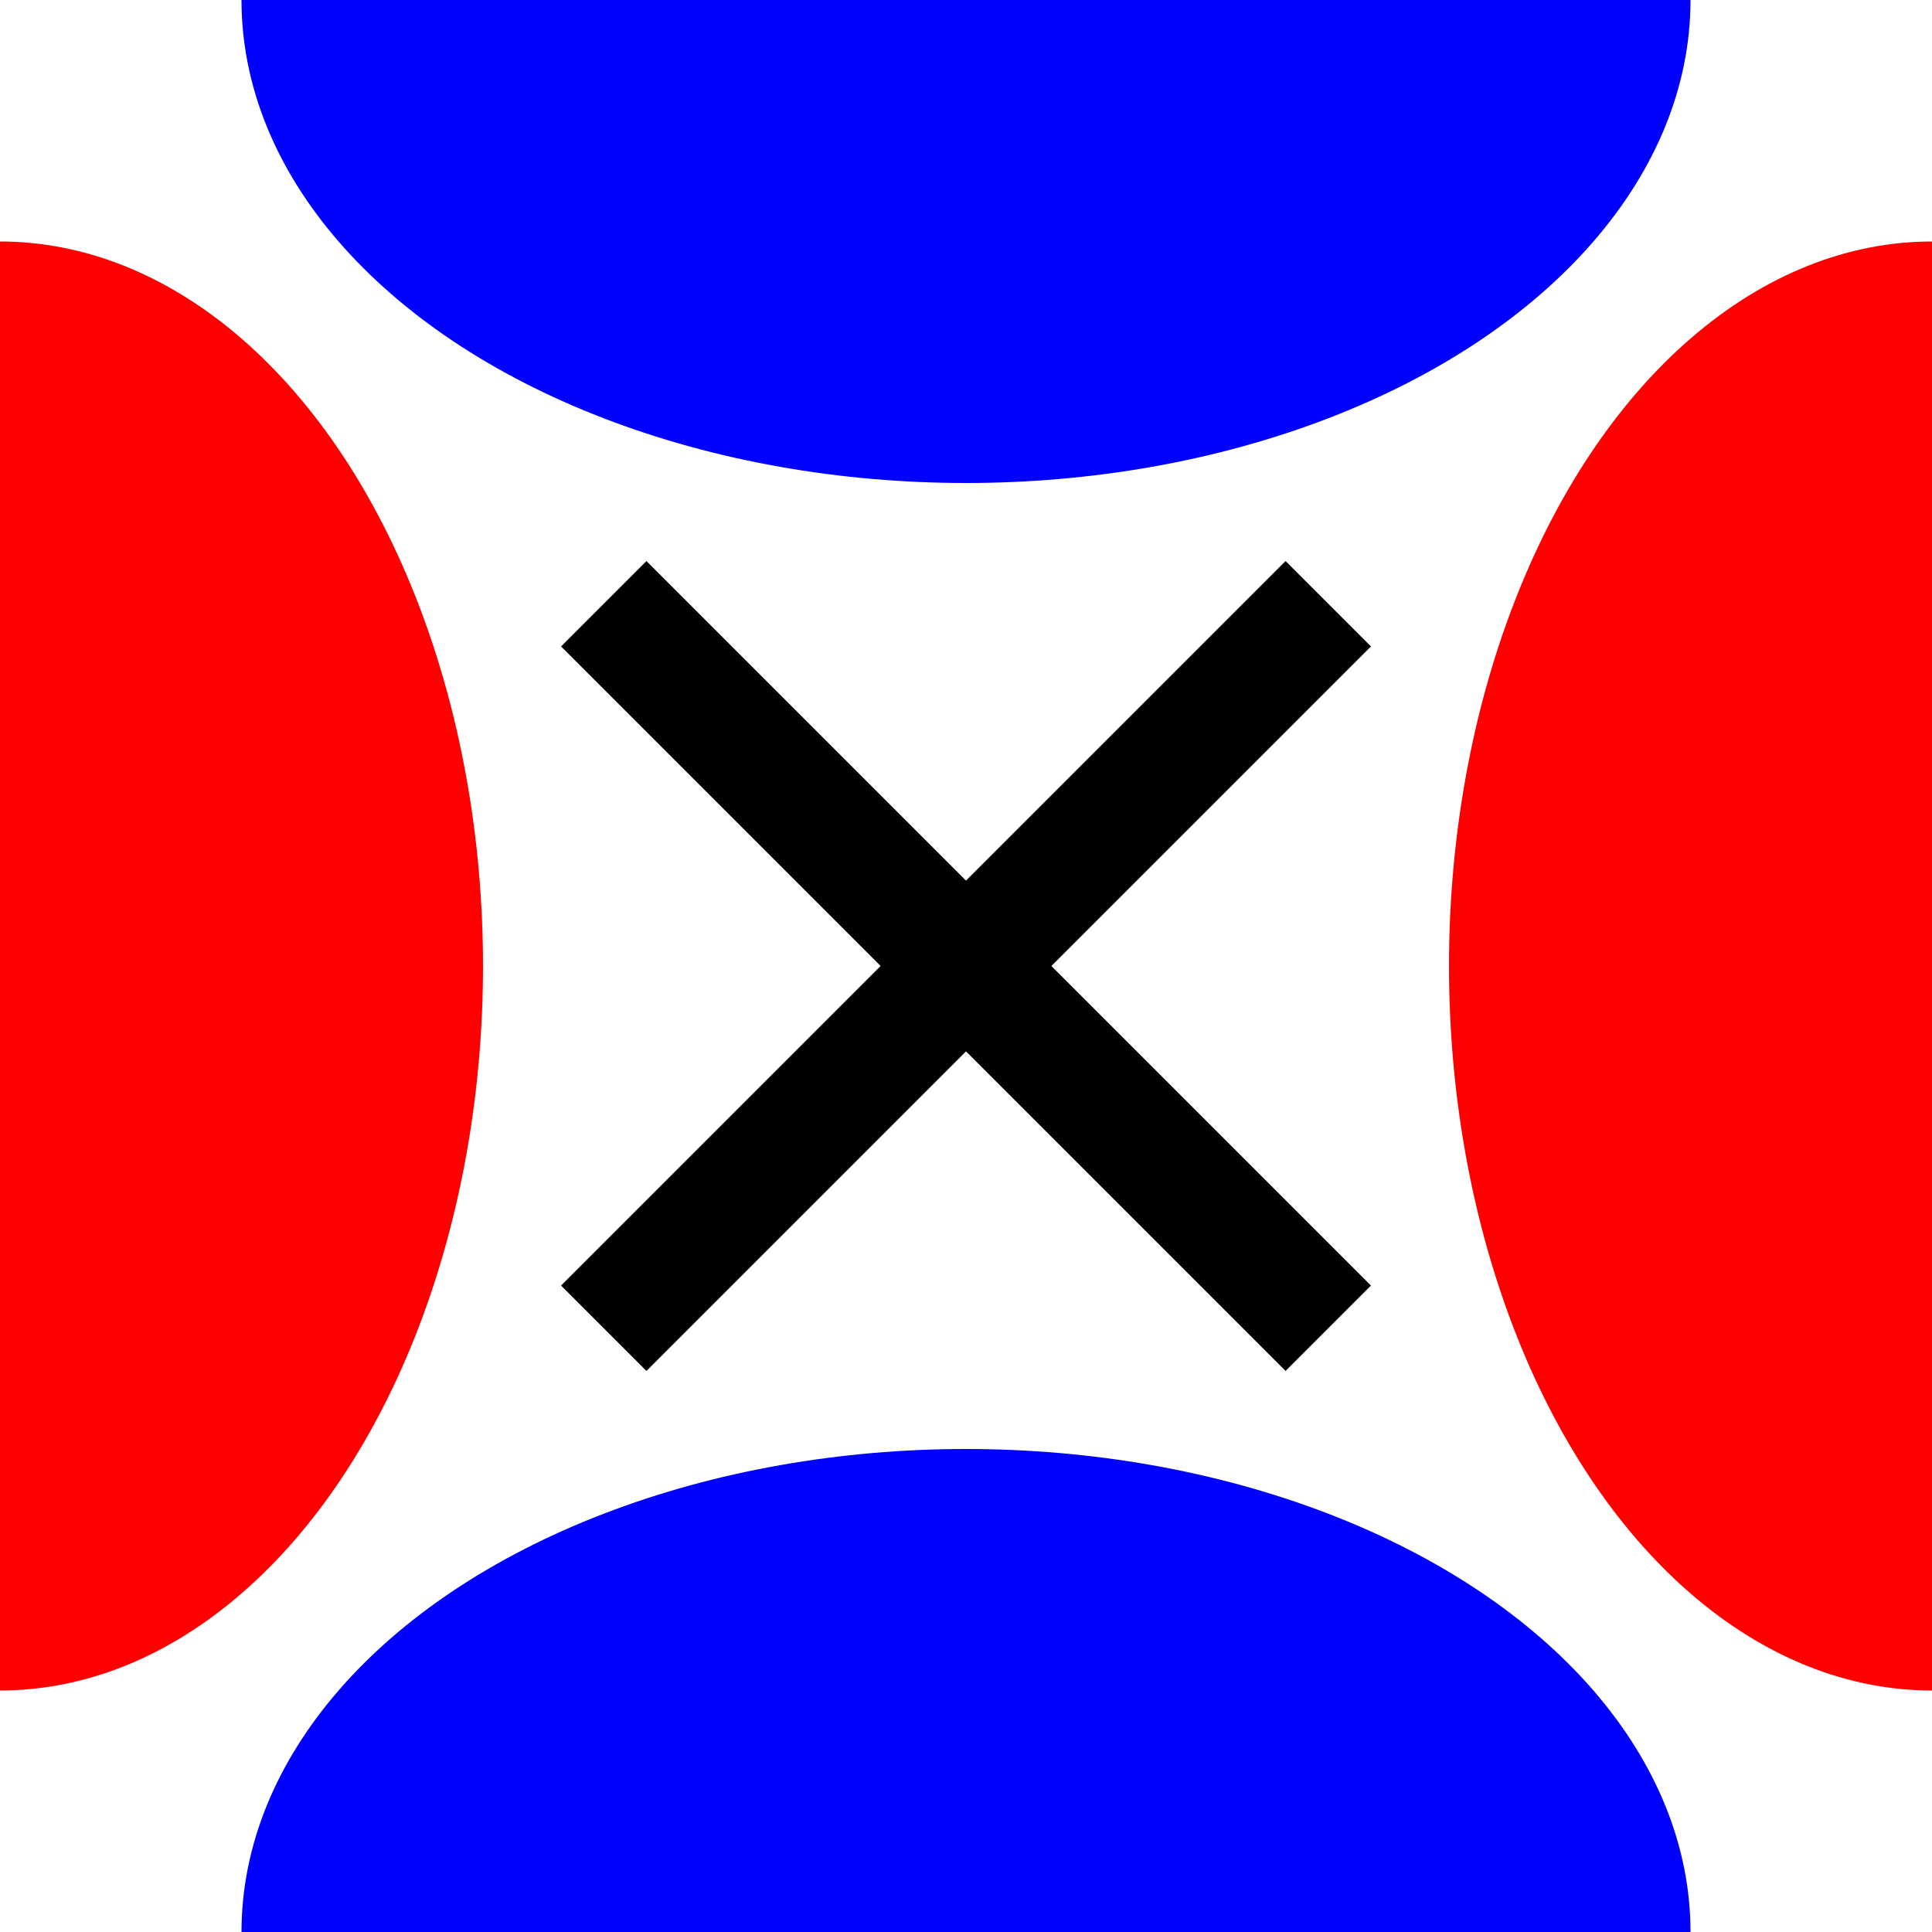 <svg width="128" height="128" xmlns="http://www.w3.org/2000/svg">
  <ellipse cx="0"   cy="64" rx="32" ry="48" style="fill:red"  />
  <ellipse cx="128" cy="64" rx="32" ry="48" style="fill:red"  />
  <ellipse cy="0"   cx="64" ry="32" rx="48" style="fill:blue" />
  <ellipse cy="128" cx="64" ry="32" rx="48" style="fill:blue" />

  <line x1="40" y1="40" x2="88" y2="88" style="stroke:black;stroke-width:8" />
  <line x1="88" y1="40" x2="40" y2="88" style="stroke:black;stroke-width:8" />
</svg>
